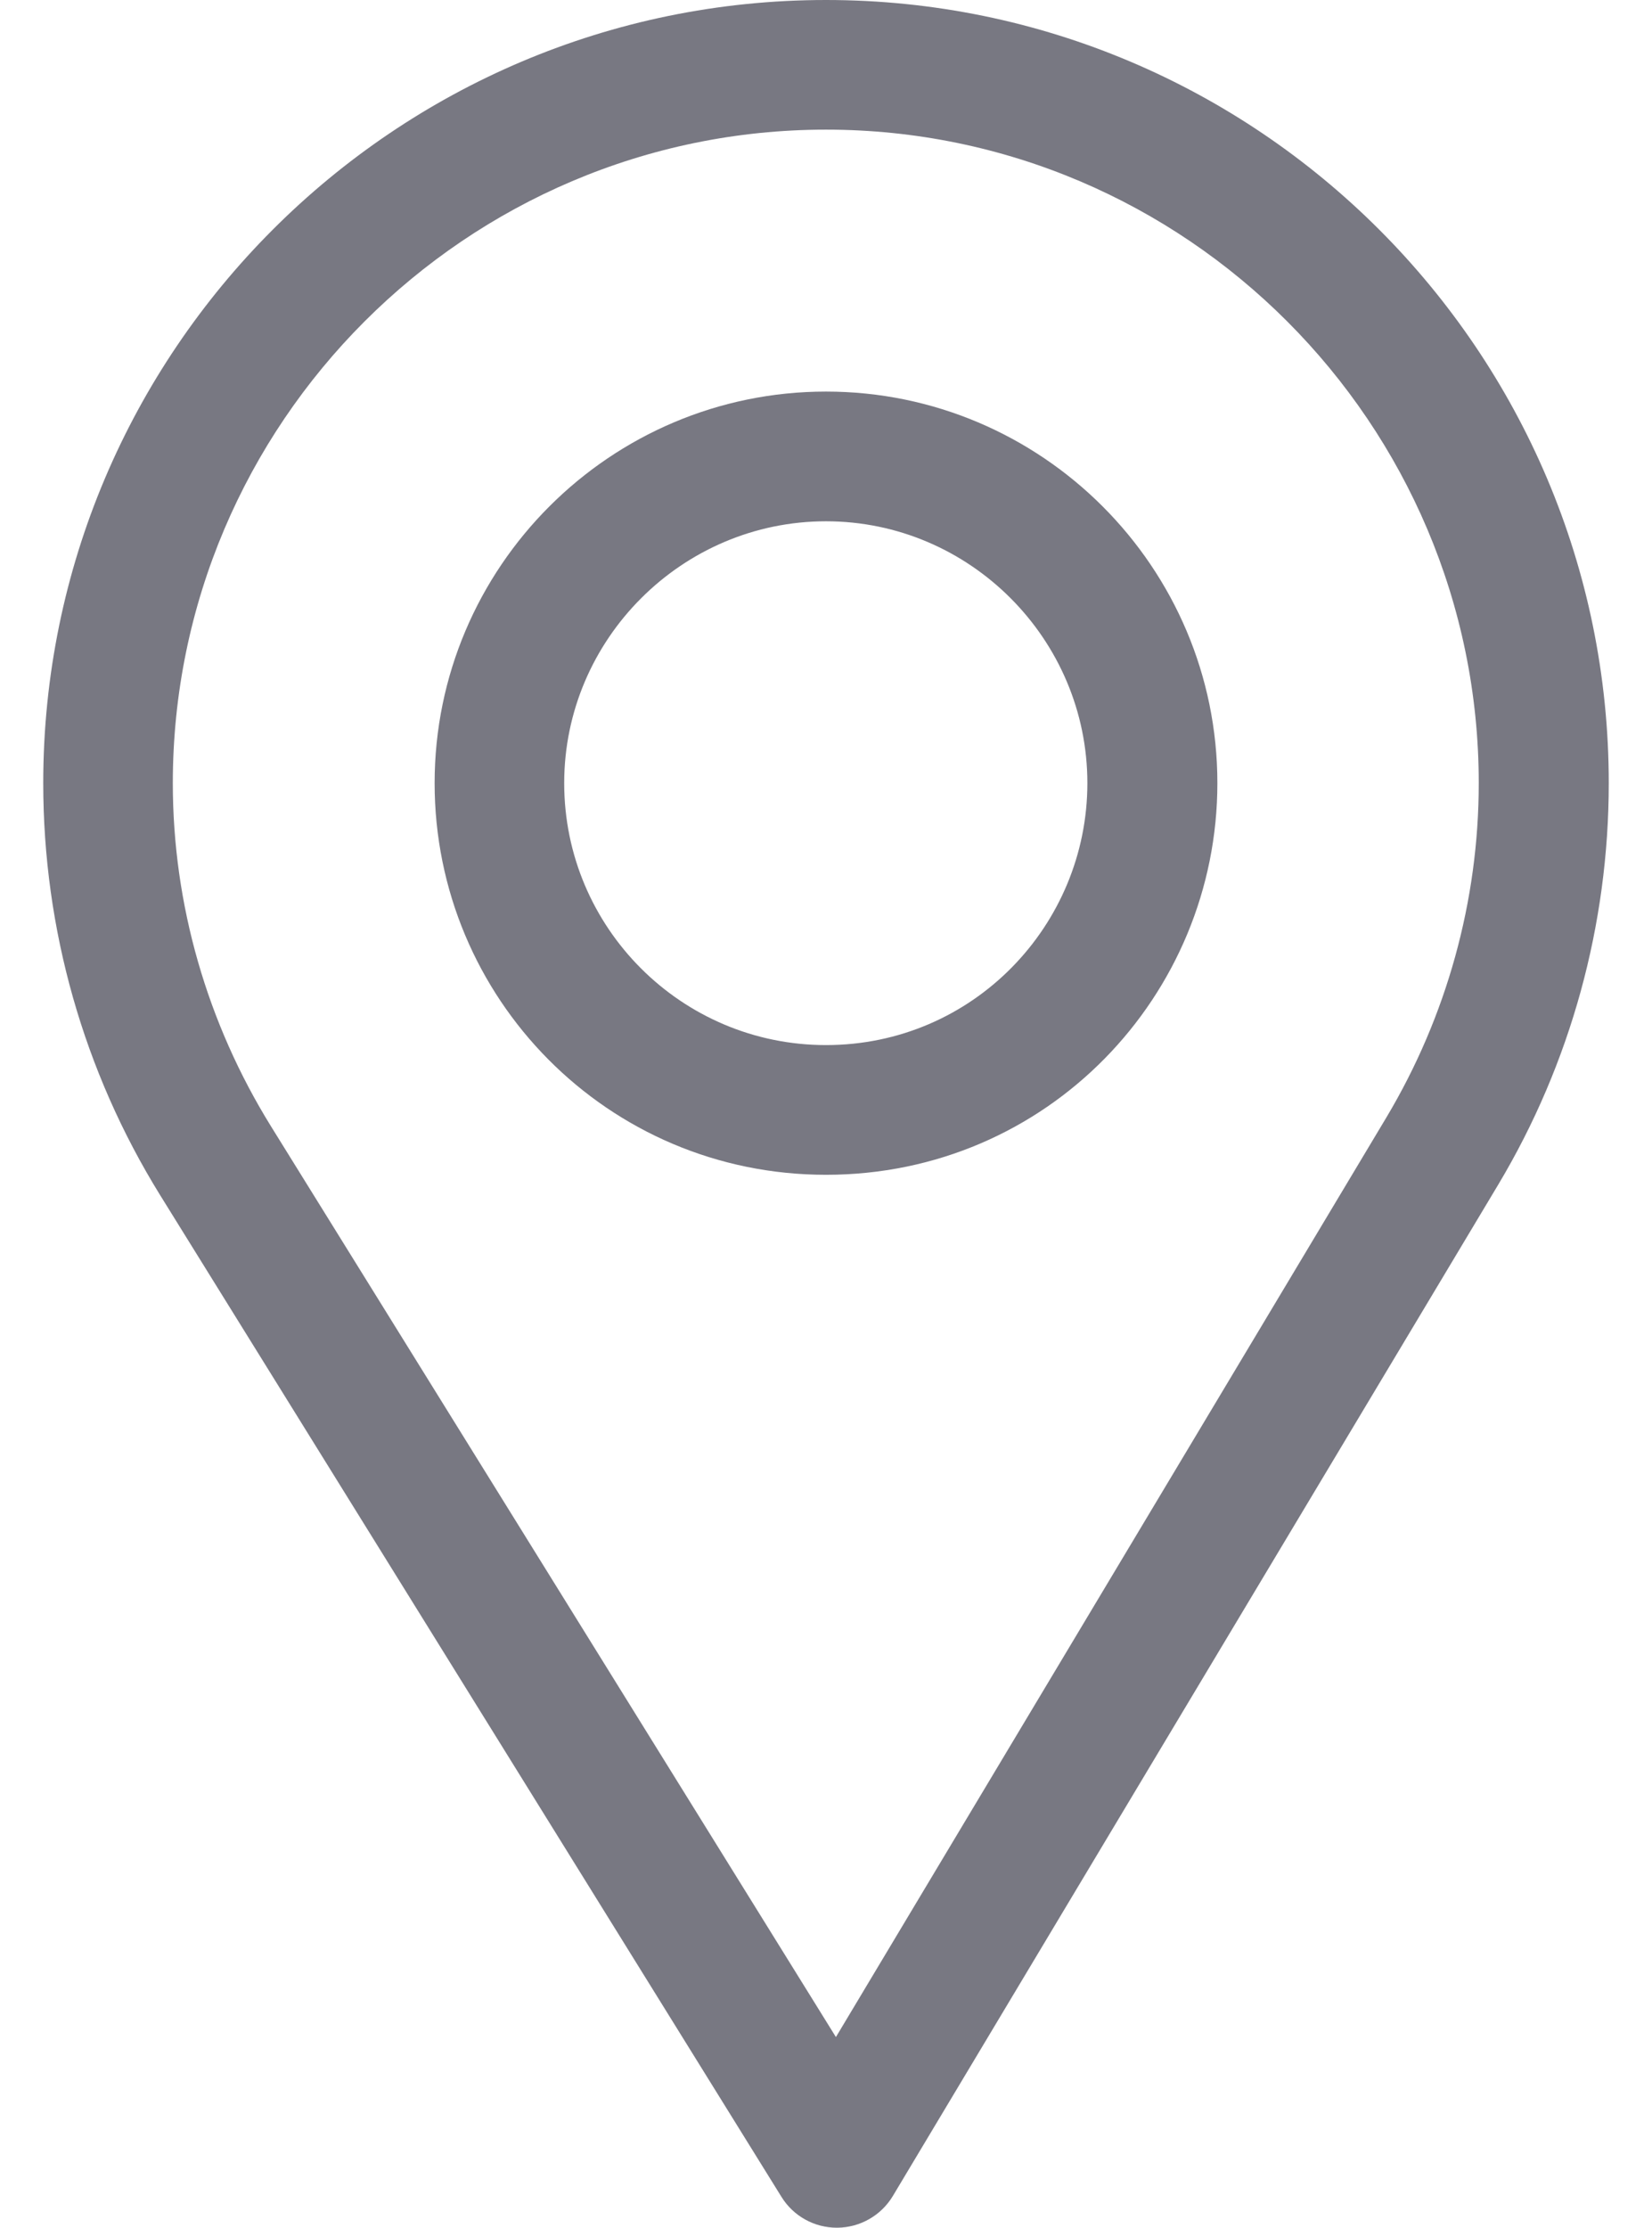 <svg width="23" height="31" viewBox="0 0 23 31" fill="none" xmlns="http://www.w3.org/2000/svg">
<path d="M11.5 0C5.491 0 0.602 4.889 0.602 10.898C0.602 12.929 1.164 14.91 2.228 16.629L10.88 30.571C11.045 30.838 11.337 31 11.651 31C11.654 31 11.656 31 11.659 31C11.975 30.997 12.268 30.83 12.431 30.558L20.861 16.482C21.867 14.799 22.398 12.869 22.398 10.898C22.398 4.889 17.509 0 11.5 0ZM19.302 15.55L11.638 28.347L3.772 15.672C2.886 14.242 2.406 12.591 2.406 10.898C2.406 5.891 6.492 1.804 11.5 1.804C16.508 1.804 20.588 5.891 20.588 10.898C20.588 12.54 20.139 14.149 19.302 15.55Z" fill="#787882"/>
<path d="M11.5 5.449C8.495 5.449 6.051 7.894 6.051 10.898C6.051 13.884 8.456 16.348 11.5 16.348C14.582 16.348 16.949 13.851 16.949 10.898C16.949 7.894 14.505 5.449 11.5 5.449ZM11.5 14.543C9.486 14.543 7.855 12.907 7.855 10.898C7.855 8.895 9.497 7.254 11.5 7.254C13.503 7.254 15.139 8.895 15.139 10.898C15.139 12.877 13.546 14.543 11.5 14.543Z" fill="#787882"/>
</svg>
